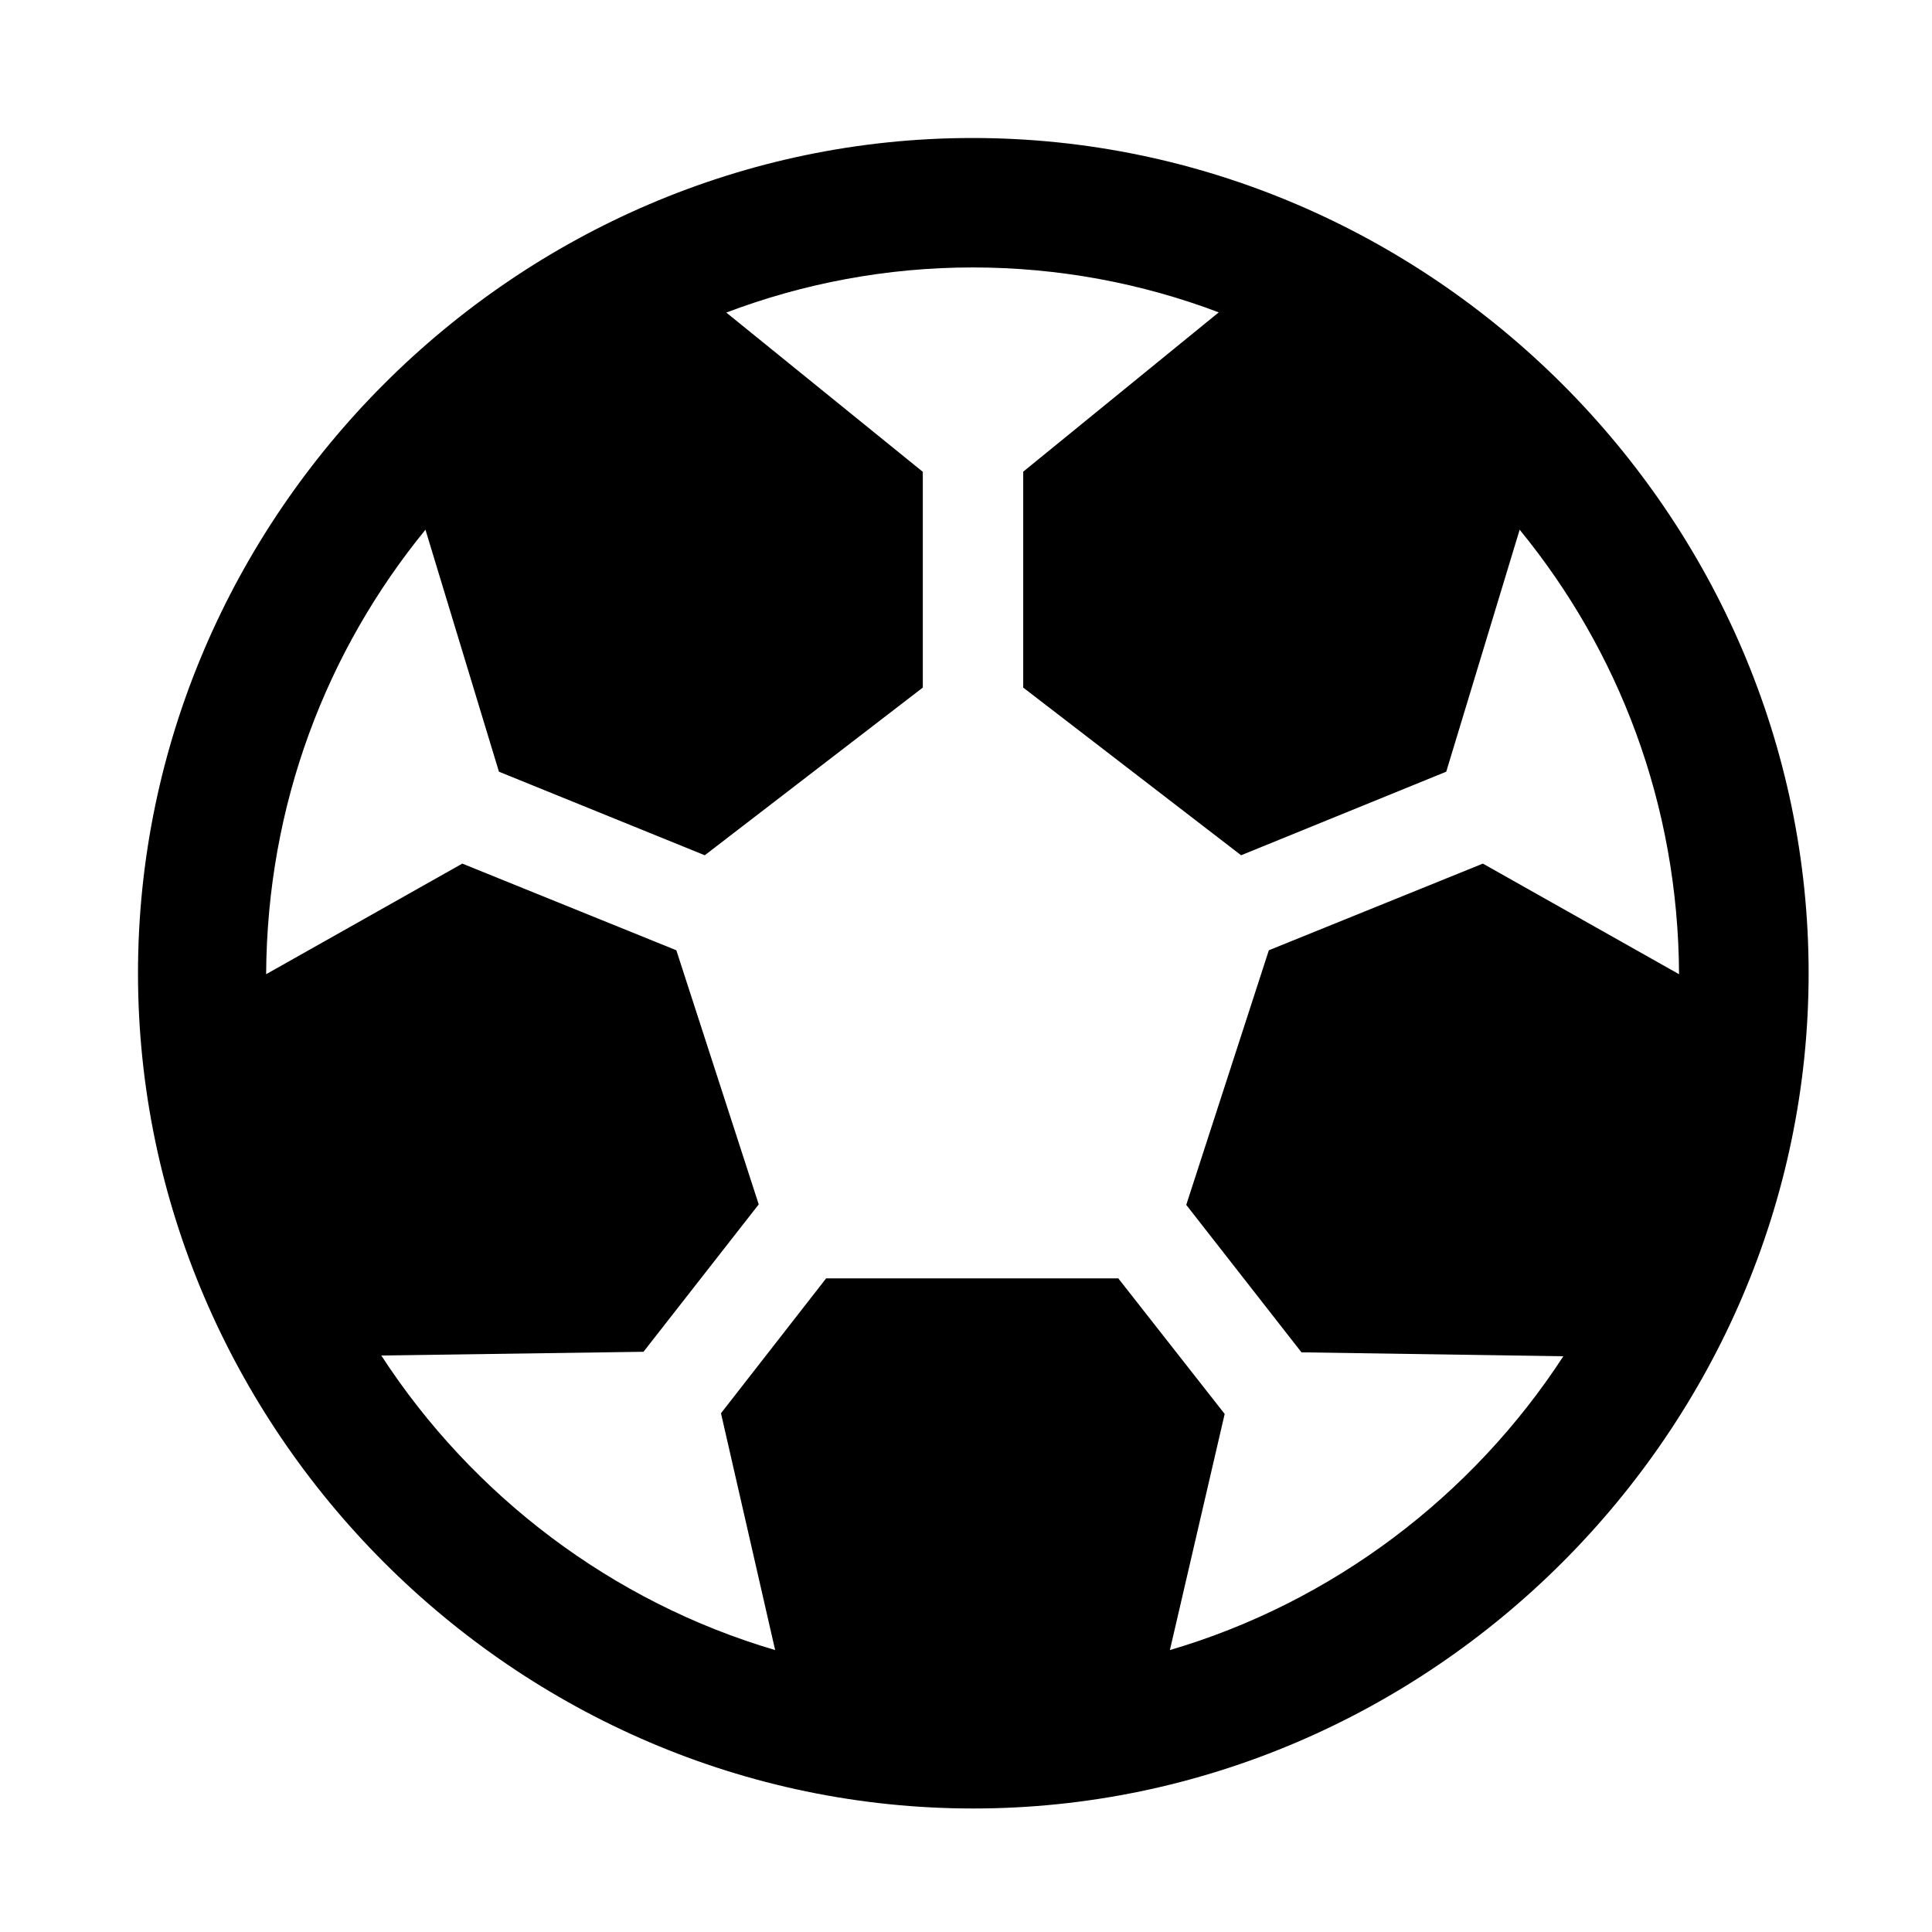 <svg width="28" height="28" viewBox="0 0 28 28" fill="none" xmlns="http://www.w3.org/2000/svg">
<path d="M14.105 26.21C20.737 26.21 26.212 20.727 26.212 14.105C26.212 7.473 20.727 2 14.095 2C7.475 2 2 7.473 2 14.105C2 20.727 7.466 26.21 14.105 26.21ZM11.234 23.914C8.871 23.219 6.845 21.676 5.526 19.645L9.326 19.591L10.996 17.455L9.802 13.772L6.7 12.516L3.857 14.119C3.871 11.654 4.733 9.431 6.166 7.677L7.231 11.184L10.214 12.395L13.374 9.965V6.838L10.526 4.53C11.642 4.107 12.849 3.876 14.095 3.876C15.34 3.876 16.547 4.104 17.663 4.527L14.829 6.836V9.965L17.987 12.395L20.96 11.184L22.024 7.677C23.46 9.431 24.322 11.654 24.334 14.119L21.491 12.516L18.389 13.772L17.192 17.462L18.862 19.599L22.657 19.656C21.34 21.68 19.315 23.221 16.955 23.914L17.749 20.492L16.207 18.527H11.973L10.449 20.482L11.234 23.914Z" fill="black"/>
</svg>
